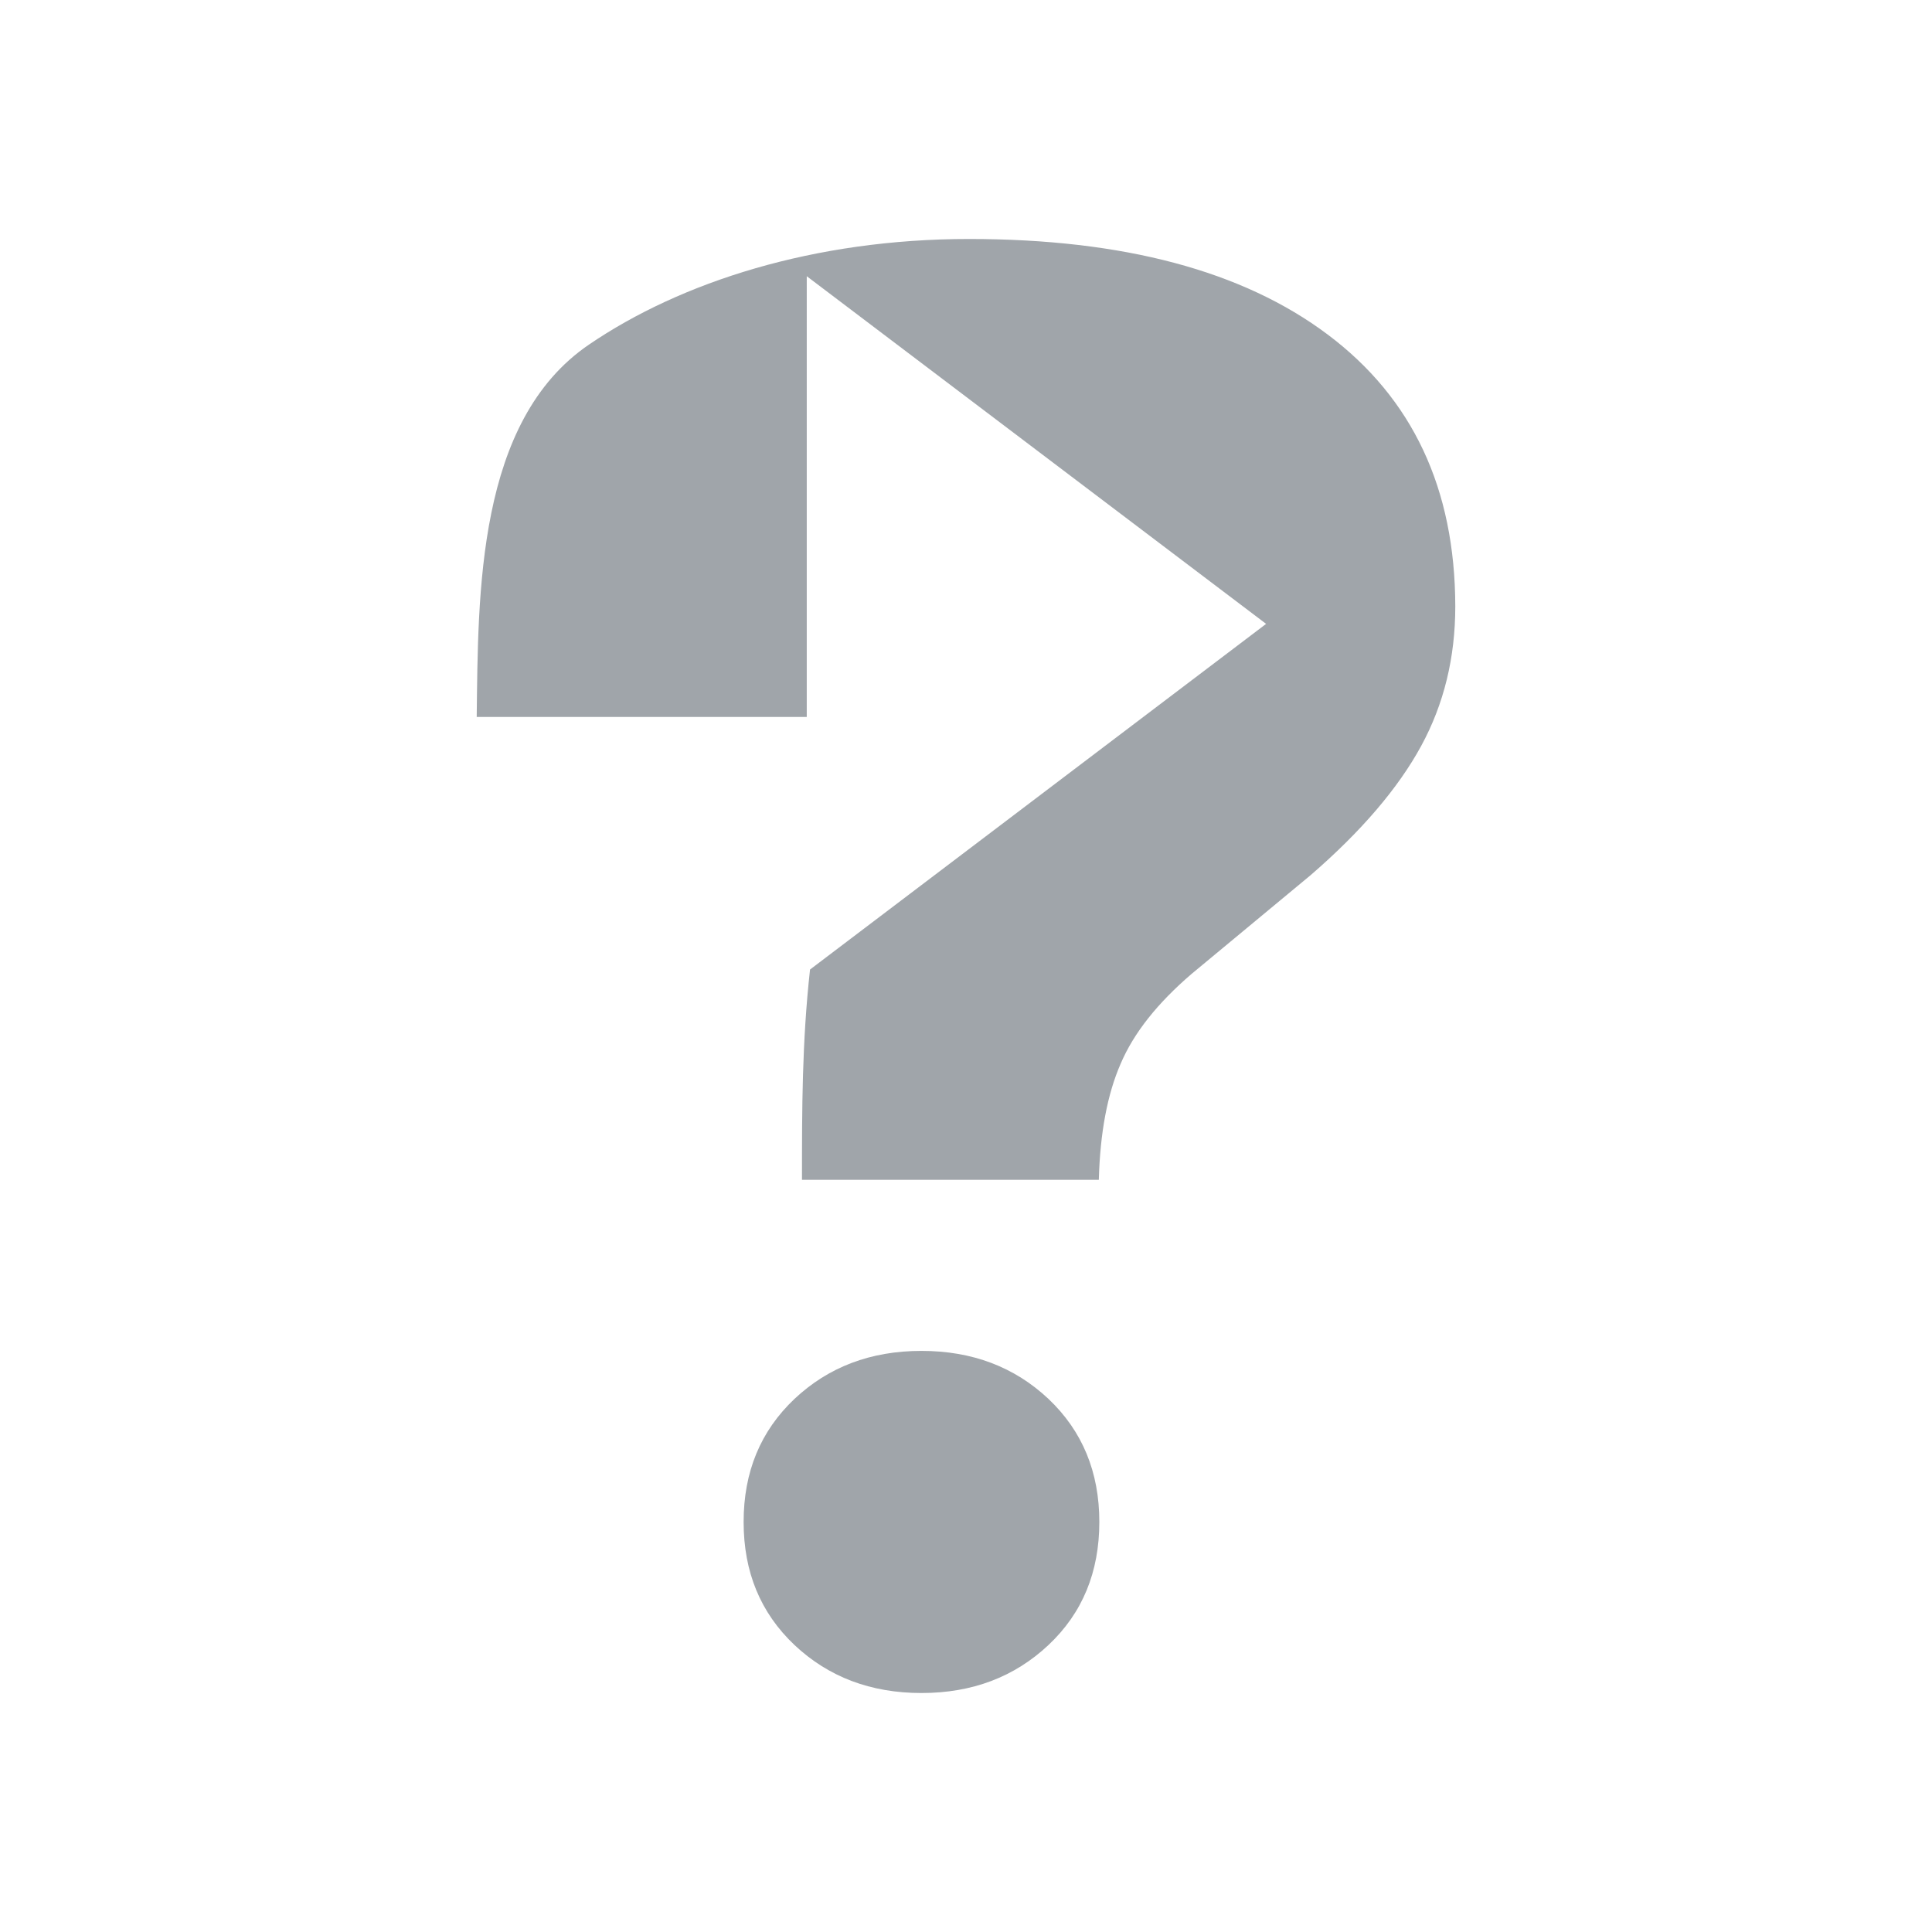<?xml version="1.0" encoding="utf-8"?>
<!-- Generator: Adobe Illustrator 22.1.0, SVG Export Plug-In . SVG Version: 6.00 Build 0)  -->
<svg version="1.1" xmlns="http://www.w3.org/2000/svg" xmlns:xlink="http://www.w3.org/1999/xlink" x="0px" y="0px"
	 viewBox="0 0 768 768" style="enable-background:new 0 0 768 768;" xml:space="preserve">
<style type="text/css">
	path {fill-rule:evenodd;clip-rule:evenodd;fill:#a0a5aa;}
</style>
<g>
	<path d="M366.3,537c-20.2,0-37,6.4-50.5,19.1c-13.5,12.8-20.2,29-20.2,48.9c0,19.9,6.7,36.1,20.2,48.9
		c13.5,12.7,30.3,19.1,50.5,19.1c20.2,0,37-6.4,50.5-19.1c13.5-12.7,20.2-29,20.2-48.9c0-19.8-6.7-36.1-20.2-48.9
		C403.3,543.4,386.5,537,366.3,537z"/>
	<path d="M527.8,133c-33.7-25.3-81.2-38-142.6-38c-61.6,0-114.6,17.1-151.1,42c-44.6,30.4-44,98.9-44.6,148h131.2V109.8
		L503.3,248L322,385.4c-3.2,29-3.2,55.2-3.2,83.6h118c0.5-18.7,3.4-34.1,8.7-46.2c5.2-12.2,14.6-24,28.1-35.6l47.5-39.4
		c20.1-17.4,34.7-34.5,43.8-51.2c9.1-16.7,13.6-35.2,13.6-55.6C578.4,194.2,561.5,158.3,527.8,133z"/>
</g>
</svg>
